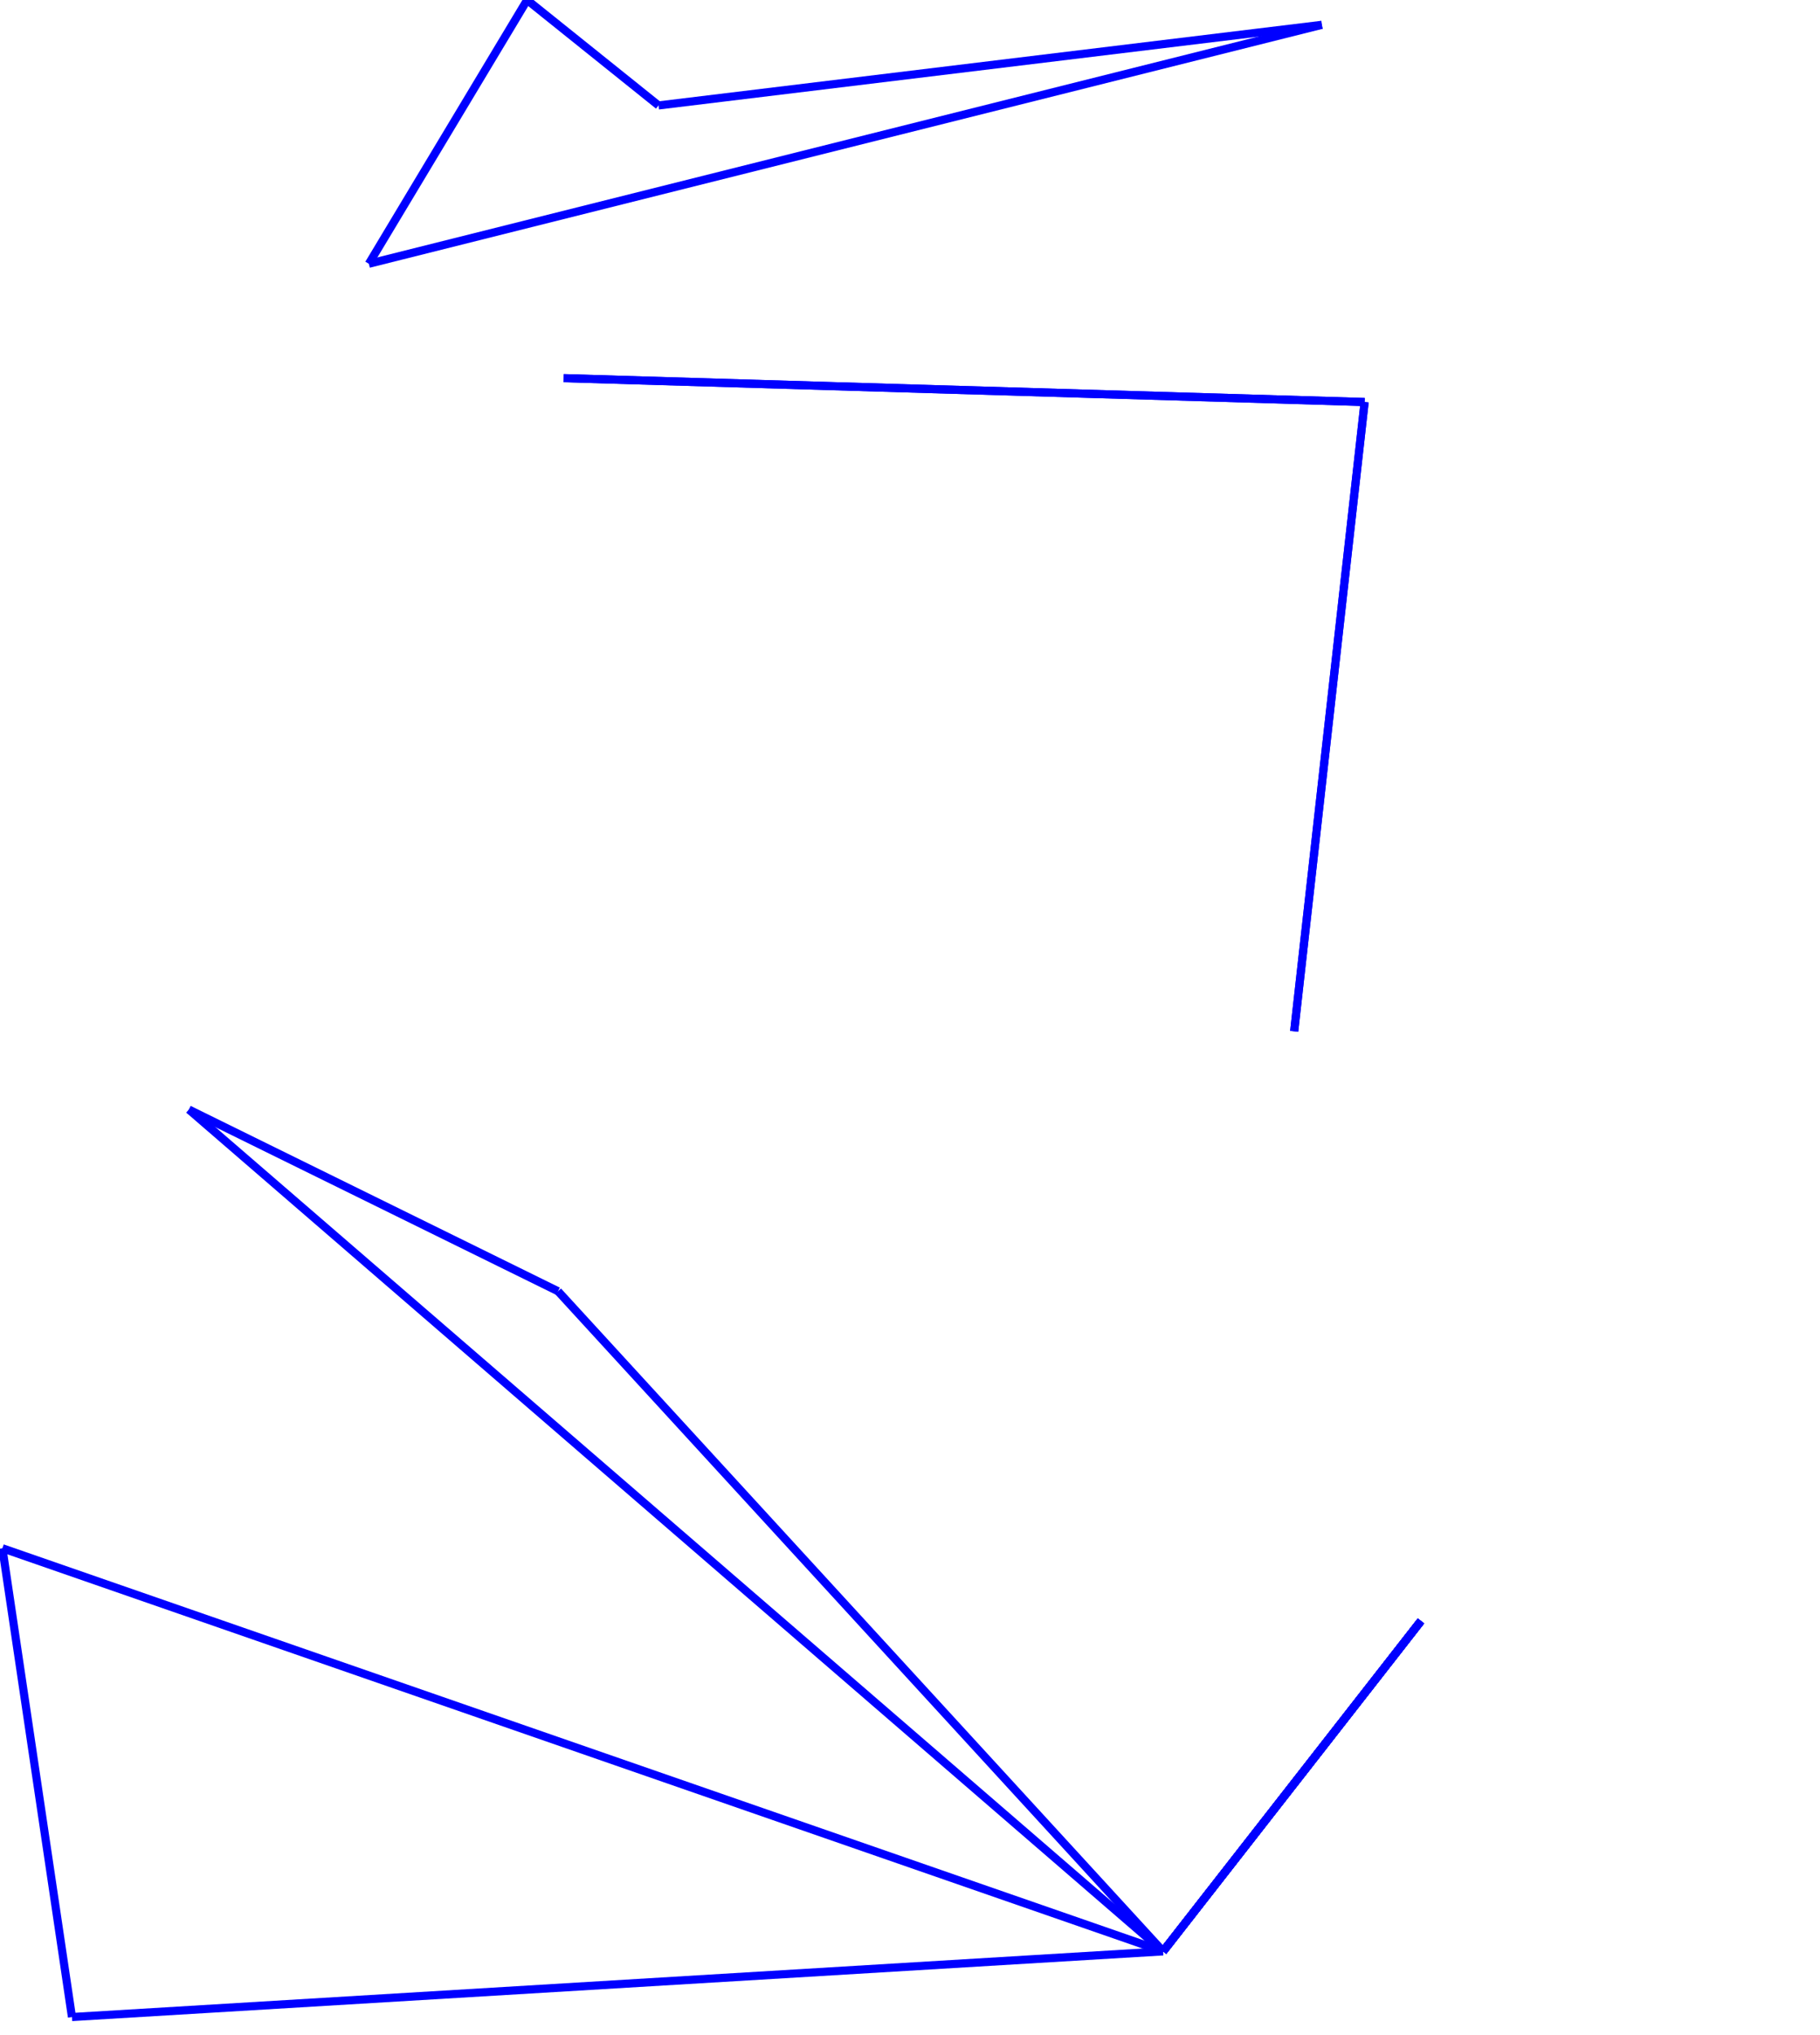 <?xml version="1.0" standalone="no" ?>
<!DOCTYPE svg PUBLIC "-//W3C//DTD SVG 1.1//EN" "http://www.w3.org/Graphics/SVG/1.1/DTD/svg11.dtd">
<svg width="440.703px" height="492.645px" xmlns="http://www.w3.org/2000/svg" version="1.1" >
	<line x1="281.64" y1="472.457" x2="344.076" y2="392.458" stroke-width="1.971" stroke="rgb(0,0,255)" />
	<line x1="281.64" y1="472.457" x2="344.076" y2="392.458" stroke-width="1.971" stroke="rgb(0,0,255)" />
	<line x1="281.64" y1="472.457" x2="344.076" y2="392.458" stroke-width="1.971" stroke="rgb(0,0,255)" />
	<line x1="281.64" y1="472.457" x2="344.076" y2="392.458" stroke-width="1.971" stroke="rgb(0,0,255)" />
	<line x1="281.64" y1="472.457" x2="344.076" y2="392.458" stroke-width="1.971" stroke="rgb(0,0,255)" />
	<line x1="281.64" y1="472.457" x2="344.076" y2="392.458" stroke-width="1.971" stroke="rgb(0,0,255)" />
	<line x1="330.439" y1="97.339" x2="136.494" y2="91.555" stroke-width="1.971" stroke="rgb(0,0,255)" />
	<line x1="330.439" y1="97.339" x2="136.494" y2="91.555" stroke-width="1.971" stroke="rgb(0,0,255)" />
	<line x1="320.078" y1="6.012" x2="159.459" y2="25.529" stroke-width="1.971" stroke="rgb(0,0,255)" />
	<line x1="159.459" y1="25.529" x2="127.644" y2="0" stroke-width="1.971" stroke="rgb(0,0,255)" />
	<line x1="127.644" y1="0" x2="89.312" y2="63.86" stroke-width="1.971" stroke="rgb(0,0,255)" />
	<line x1="320.078" y1="6.012" x2="89.312" y2="63.86" stroke-width="1.971" stroke="rgb(0,0,255)" />
	<line x1="281.64" y1="472.457" x2="17.426" y2="488.357" stroke-width="1.971" stroke="rgb(0,0,255)" />
	<line x1="17.426" y1="488.357" x2="0.58" y2="374.859" stroke-width="1.971" stroke="rgb(0,0,255)" />
	<line x1="281.64" y1="472.457" x2="0.58" y2="374.859" stroke-width="1.971" stroke="rgb(0,0,255)" />
	<line x1="330.439" y1="97.339" x2="313.379" y2="249.702" stroke-width="1.971" stroke="rgb(0,0,255)" />
	<line x1="330.439" y1="97.339" x2="313.379" y2="249.702" stroke-width="1.971" stroke="rgb(0,0,255)" />
	<line x1="281.64" y1="472.457" x2="135.121" y2="312.632" stroke-width="1.971" stroke="rgb(0,0,255)" />
	<line x1="135.121" y1="312.632" x2="45.732" y2="268.639" stroke-width="1.971" stroke="rgb(0,0,255)" />
	<line x1="281.64" y1="472.457" x2="45.732" y2="268.639" stroke-width="1.971" stroke="rgb(0,0,255)" />
</svg>
